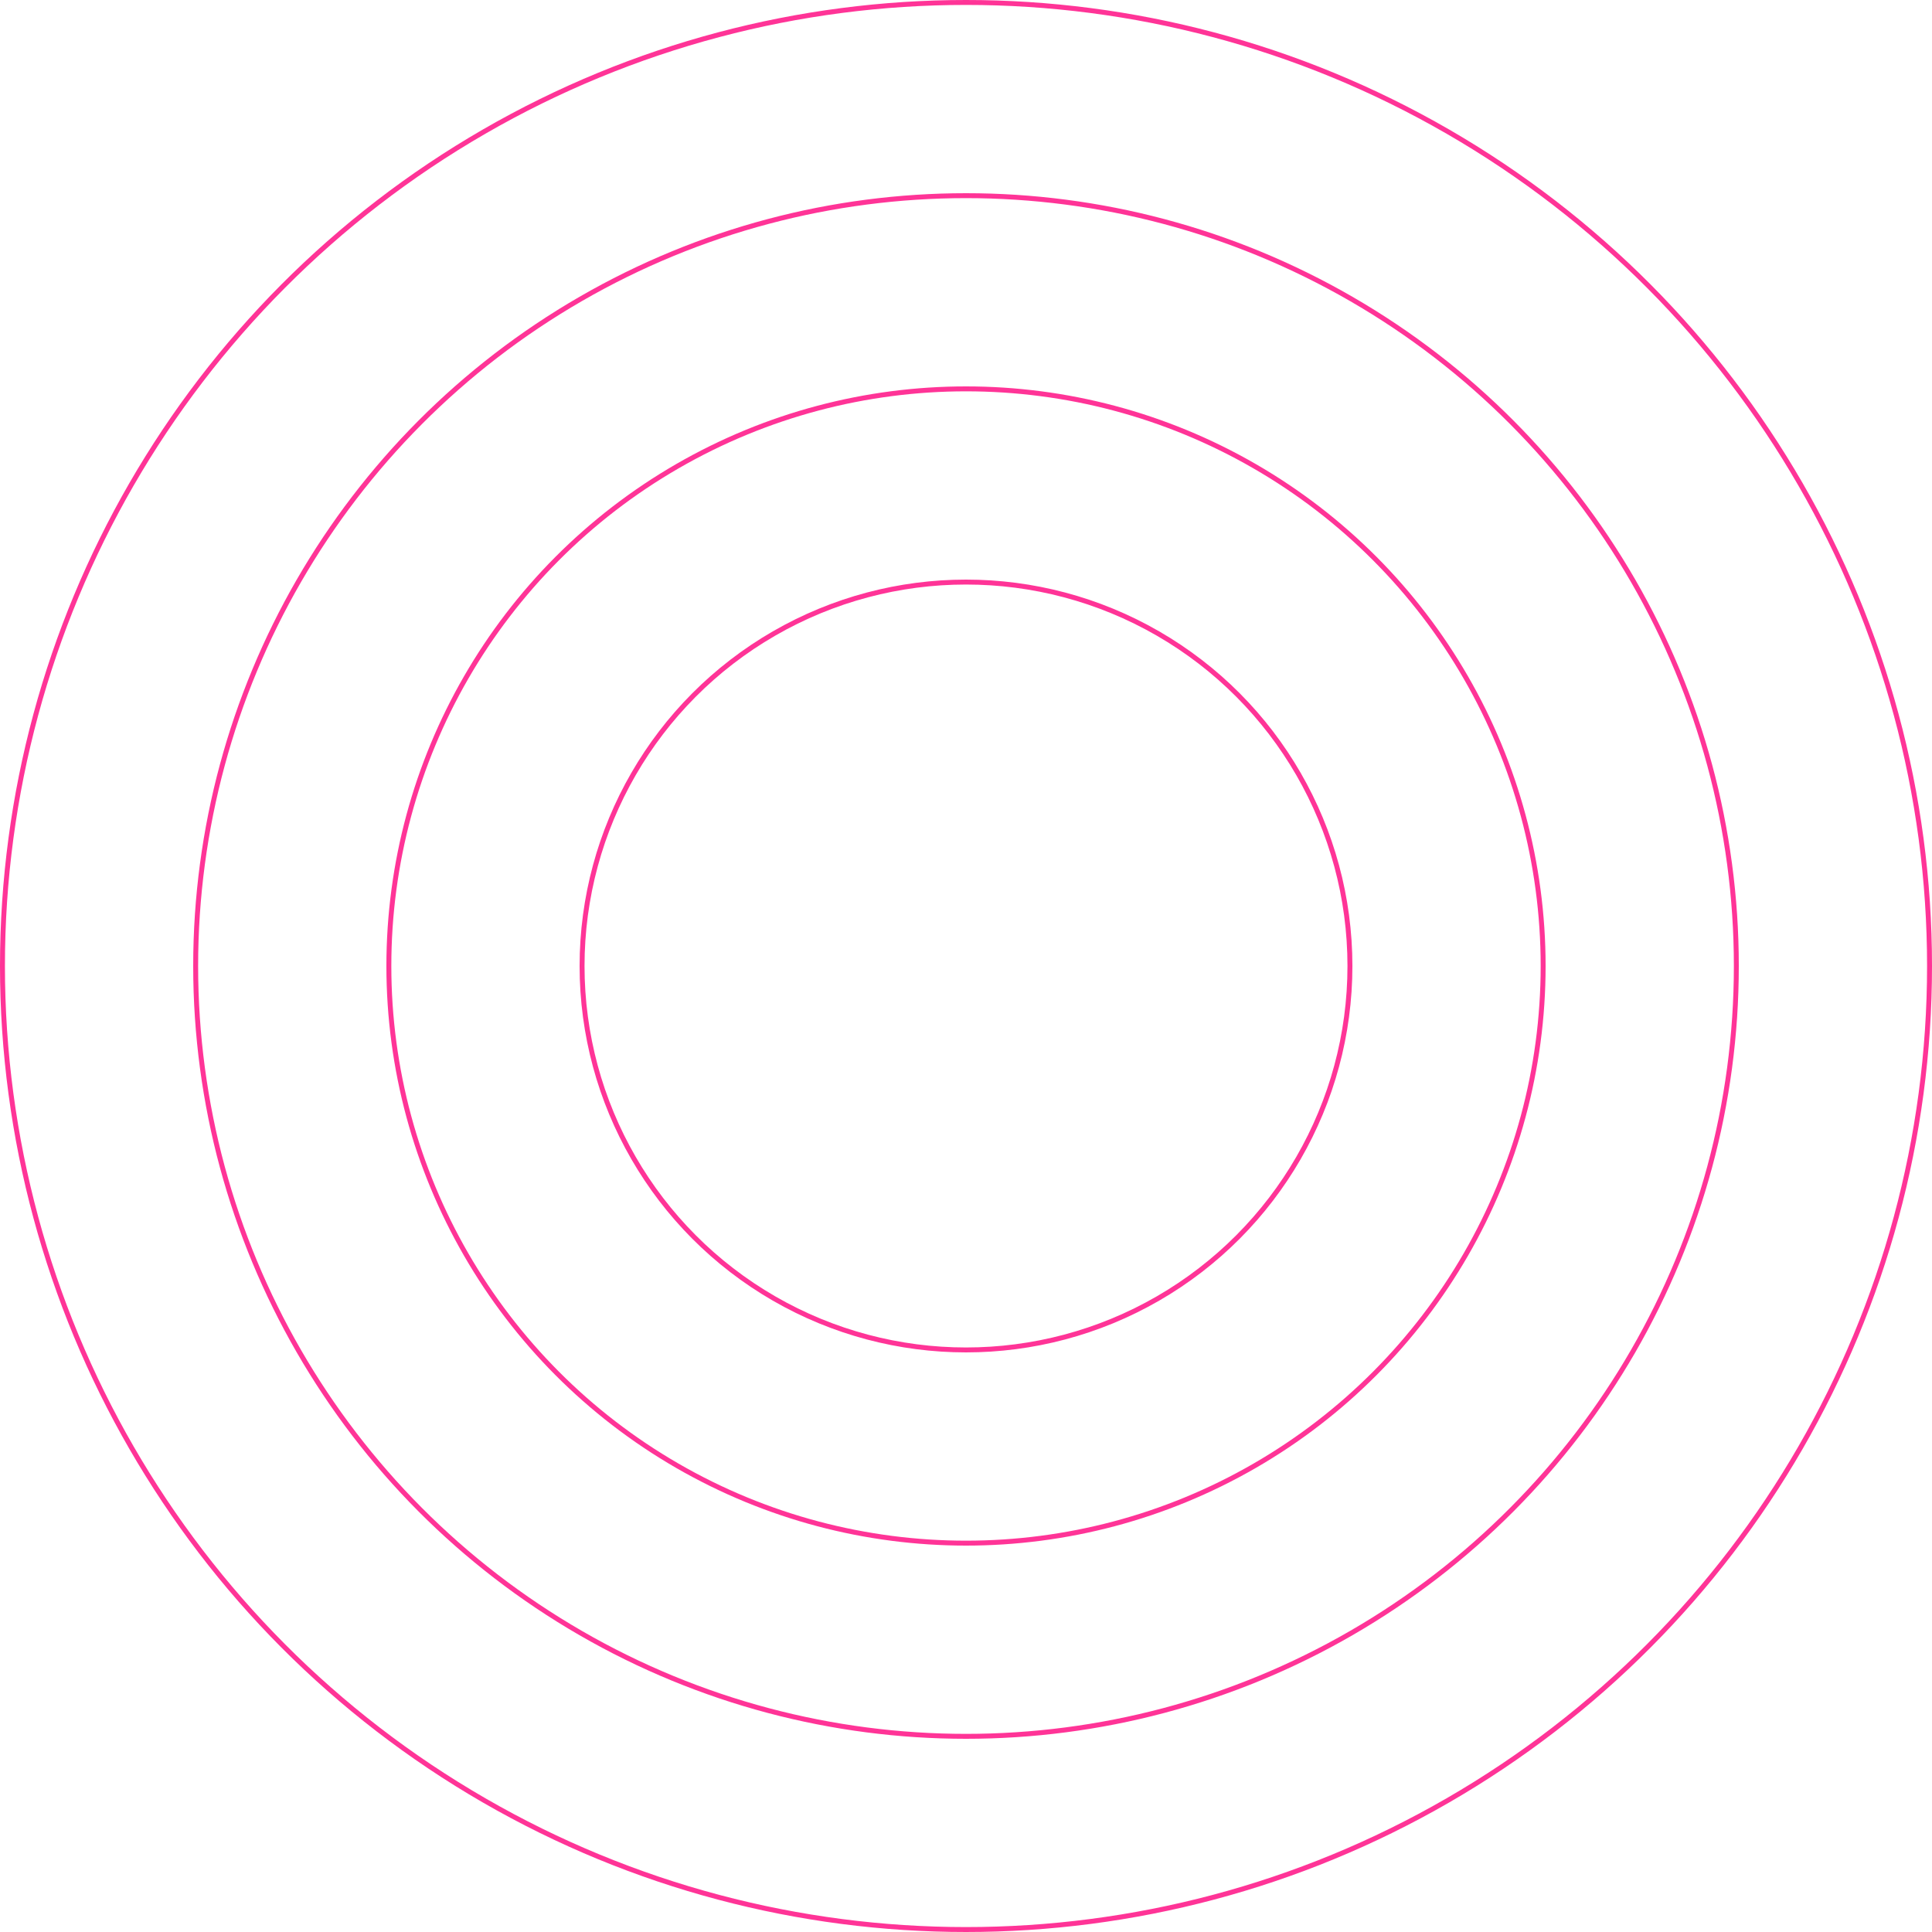 <svg xmlns="http://www.w3.org/2000/svg" width="392" height="392" fill="none" viewBox="0 0 392 392"><circle cx="196" cy="196" r="77.9" stroke="#FF3497"/><circle cx="196" cy="196" r="117.1" stroke="#FF3497"/><circle cx="196" cy="196" r="156.3" stroke="#FF3497"/><circle cx="196" cy="196" r="195.5" stroke="#FF3497"/></svg>